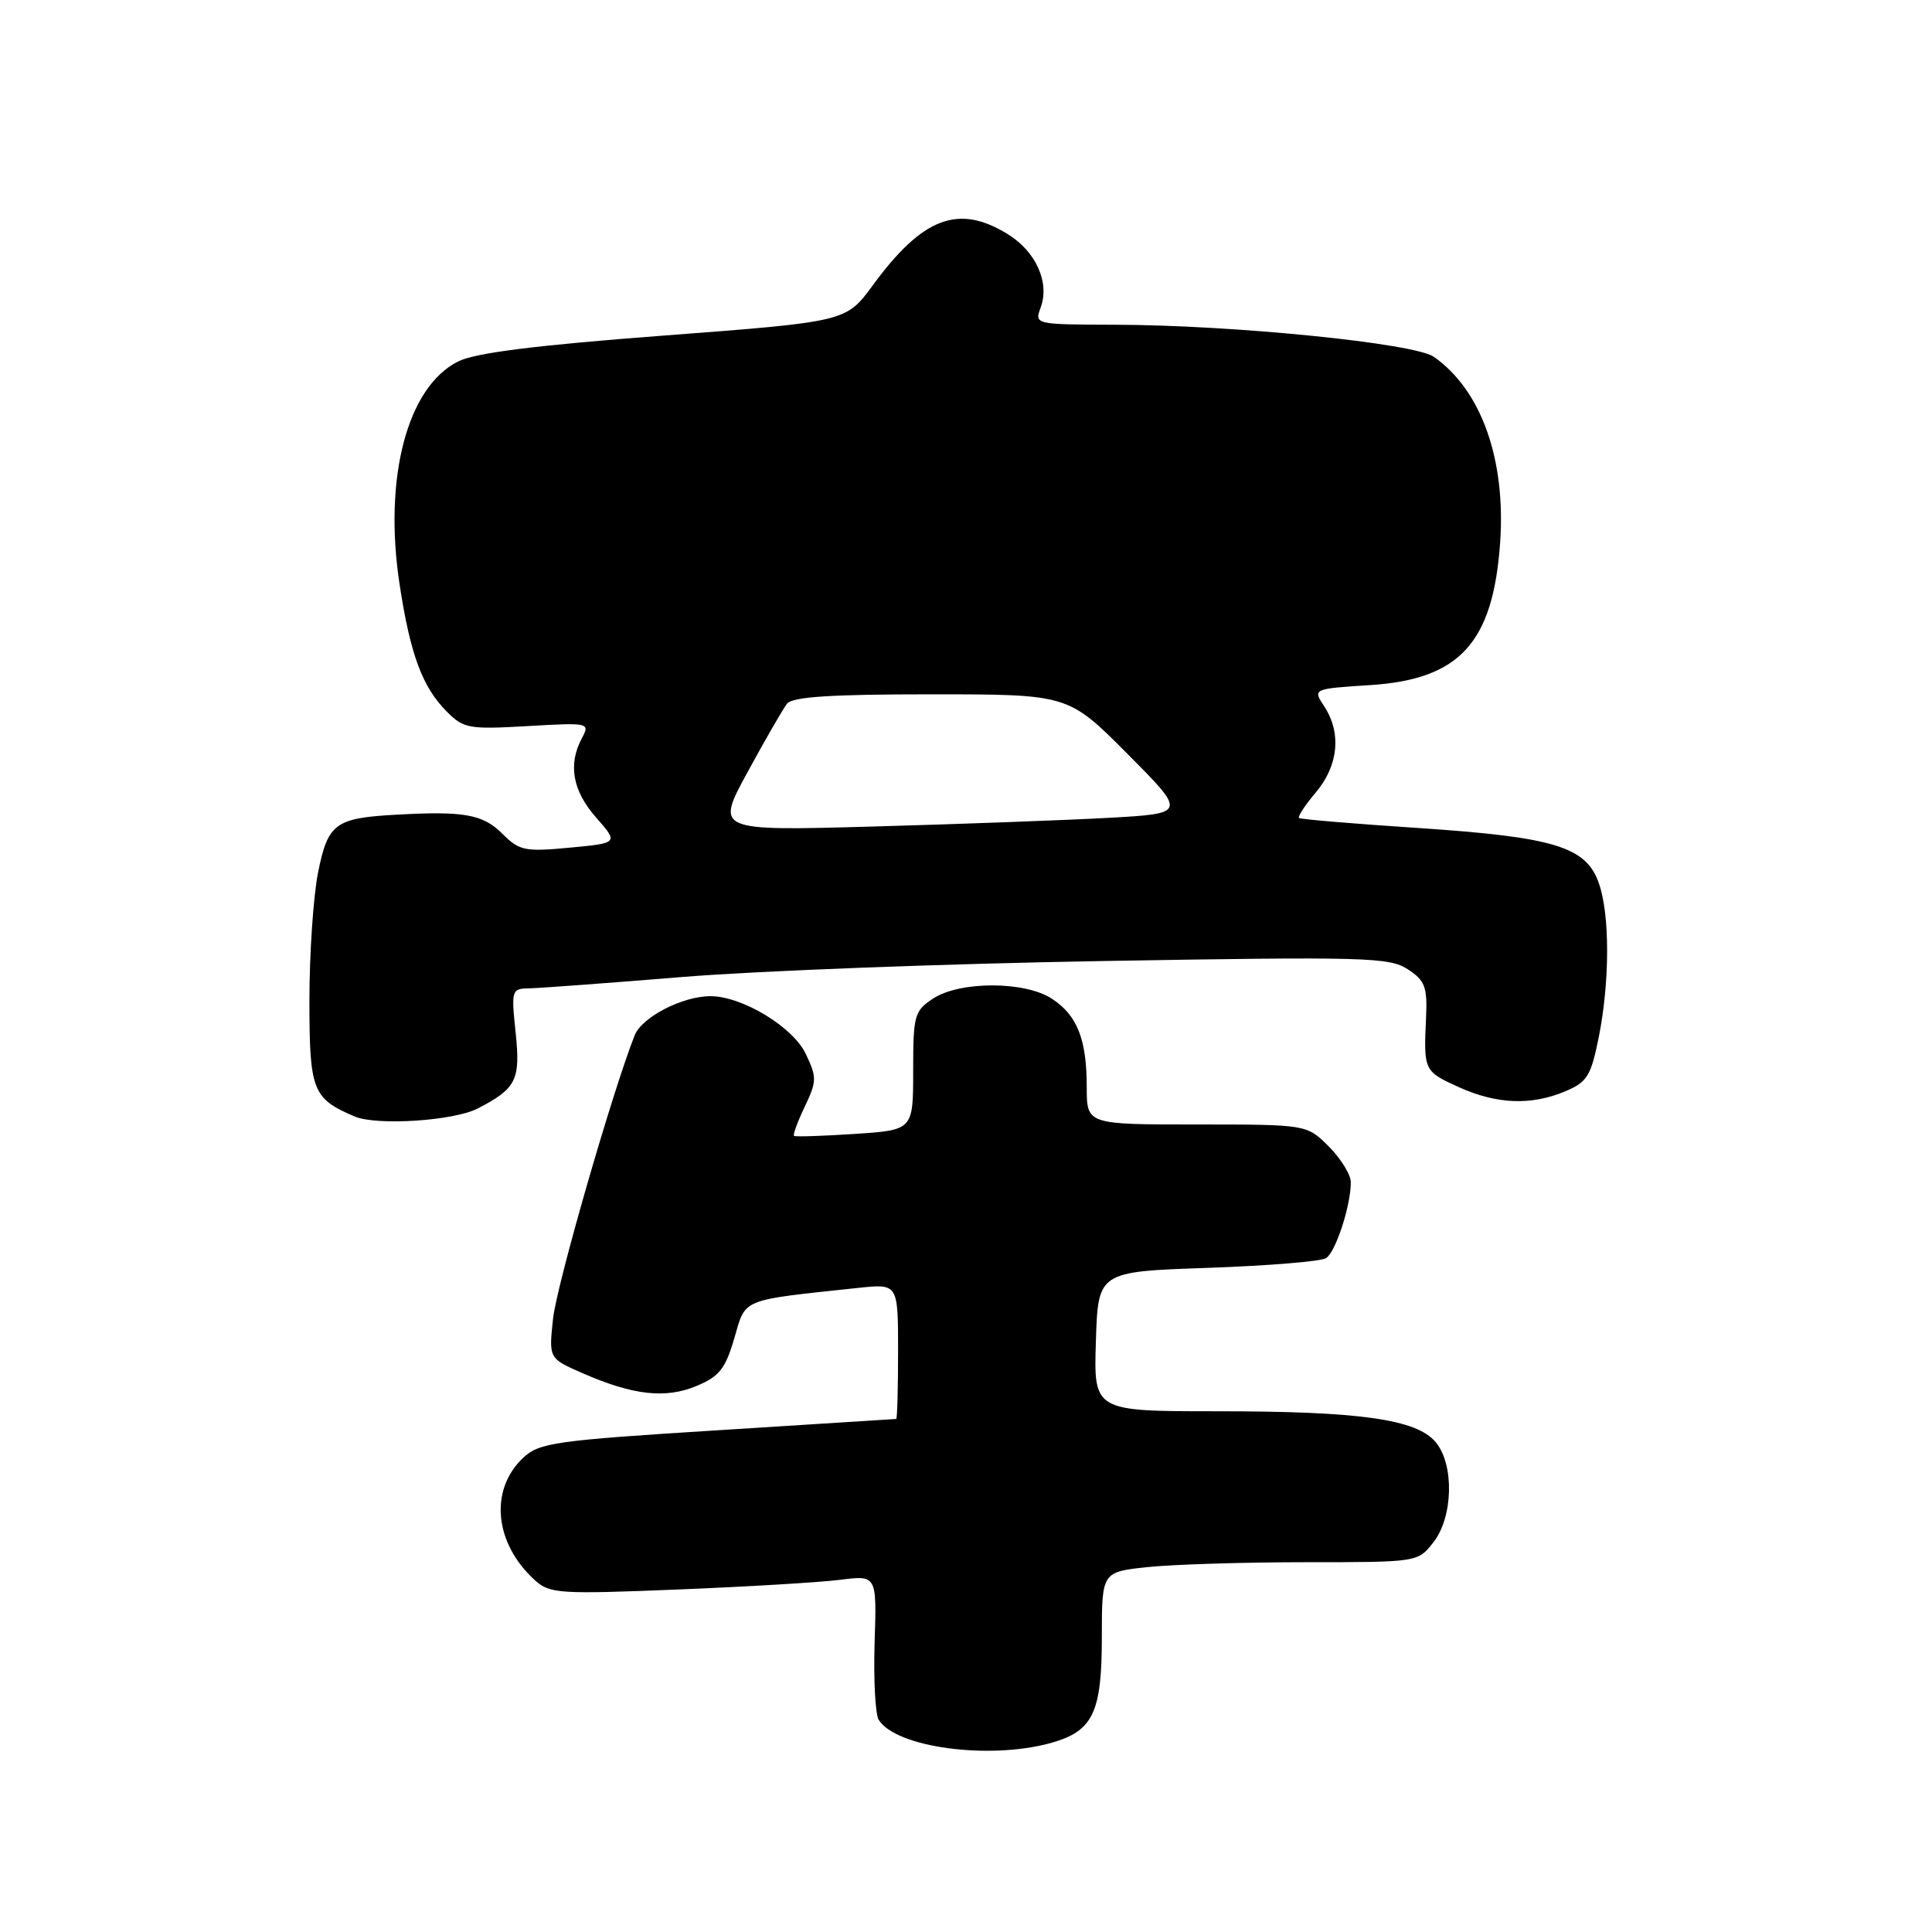 <?xml version="1.0" encoding="UTF-8" standalone="no"?>
<!DOCTYPE svg PUBLIC "-//W3C//DTD SVG 1.1//EN" "http://www.w3.org/Graphics/SVG/1.1/DTD/svg11.dtd" >
<svg xmlns="http://www.w3.org/2000/svg" xmlns:xlink="http://www.w3.org/1999/xlink" version="1.1" viewBox="0 0 256 256">
 <g >
 <path fill="currentColor"
d=" M 139.22 230.96 C 144.83 229.40 146.00 226.97 146.00 216.92 C 146.00 208.28 146.00 208.28 152.15 207.64 C 155.53 207.29 164.94 207.00 173.07 207.00 C 187.85 207.00 187.86 207.00 189.93 204.37 C 192.55 201.03 192.72 194.09 190.25 191.11 C 187.72 188.06 180.25 187.00 161.33 187.00 C 144.92 187.00 144.92 187.00 145.21 177.75 C 145.50 168.50 145.50 168.50 160.00 168.00 C 167.97 167.72 175.05 167.15 175.71 166.71 C 176.99 165.89 178.98 159.78 178.99 156.67 C 179.00 155.67 177.68 153.53 176.08 151.92 C 173.15 149.00 173.15 149.00 158.58 149.00 C 144.00 149.00 144.00 149.00 144.00 144.07 C 144.00 137.72 142.75 134.54 139.39 132.34 C 135.81 129.99 127.21 129.98 123.65 132.31 C 121.16 133.94 121.00 134.51 121.00 141.89 C 121.00 149.74 121.00 149.74 113.25 150.25 C 108.99 150.53 105.37 150.65 105.21 150.51 C 105.05 150.36 105.69 148.62 106.64 146.62 C 108.24 143.27 108.25 142.75 106.76 139.63 C 105.07 136.07 98.33 132.00 94.15 132.00 C 90.42 132.00 85.05 134.77 84.09 137.20 C 81.13 144.69 73.75 170.32 73.28 174.74 C 72.72 179.99 72.72 179.99 77.11 181.92 C 83.86 184.88 88.17 185.37 92.29 183.65 C 95.31 182.39 96.12 181.37 97.30 177.32 C 98.86 171.98 97.99 172.33 113.75 170.65 C 119.00 170.09 119.00 170.09 119.00 179.05 C 119.00 183.97 118.89 188.01 118.75 188.02 C 118.61 188.03 107.96 188.71 95.07 189.52 C 73.53 190.87 71.45 191.17 69.33 193.16 C 64.81 197.41 65.49 204.51 70.89 209.40 C 72.85 211.17 74.15 211.25 89.75 210.62 C 98.96 210.25 108.68 209.67 111.34 209.33 C 116.18 208.72 116.18 208.72 115.89 217.64 C 115.74 222.55 115.98 227.15 116.43 227.88 C 118.70 231.55 131.06 233.22 139.22 230.96 Z  M 63.30 146.88 C 68.41 144.24 68.98 143.11 68.33 136.87 C 67.73 131.18 67.79 131.00 70.11 130.96 C 71.42 130.94 80.60 130.26 90.50 129.45 C 100.40 128.64 125.46 127.69 146.20 127.34 C 180.89 126.75 184.11 126.84 186.53 128.43 C 188.83 129.93 189.14 130.77 188.96 134.83 C 188.63 141.85 188.68 141.95 193.25 144.03 C 198.30 146.32 202.85 146.51 207.37 144.62 C 210.31 143.39 210.80 142.60 211.84 137.45 C 213.31 130.10 213.33 121.23 211.86 117.04 C 210.18 112.20 205.99 110.92 188.00 109.72 C 179.47 109.16 172.33 108.56 172.13 108.39 C 171.92 108.22 172.93 106.68 174.38 104.97 C 177.35 101.42 177.77 97.11 175.47 93.60 C 173.94 91.27 173.94 91.27 181.54 90.78 C 193.41 90.02 197.82 85.20 198.77 71.99 C 199.56 60.90 196.29 51.69 189.99 47.28 C 187.42 45.48 163.50 43.07 147.78 43.03 C 137.10 43.00 137.07 42.99 137.89 40.76 C 139.12 37.45 137.28 33.34 133.54 31.03 C 127.00 26.99 122.26 28.78 115.63 37.83 C 112.10 42.63 112.10 42.63 88.02 44.46 C 70.95 45.75 62.99 46.76 60.71 47.89 C 53.95 51.27 50.79 63.33 52.95 77.45 C 54.38 86.80 55.97 91.06 59.25 94.34 C 61.44 96.53 62.19 96.66 69.91 96.21 C 78.06 95.74 78.19 95.77 77.11 97.80 C 75.24 101.29 75.86 104.77 78.98 108.32 C 81.96 111.71 81.96 111.71 75.49 112.32 C 69.53 112.88 68.82 112.73 66.55 110.46 C 63.99 107.90 61.48 107.45 52.52 107.95 C 44.40 108.40 43.46 109.10 42.15 115.58 C 41.52 118.75 41.00 126.36 41.00 132.51 C 41.00 144.54 41.40 145.56 47.02 147.95 C 49.94 149.18 60.14 148.52 63.30 146.88 Z  M 99.06 102.30 C 101.40 98.01 103.74 93.94 104.28 93.25 C 104.99 92.33 110.06 92.00 123.40 92.00 C 141.55 92.00 141.55 92.00 149.40 99.90 C 157.25 107.79 157.25 107.79 146.87 108.37 C 141.17 108.68 127.12 109.20 115.65 109.52 C 94.81 110.10 94.81 110.10 99.06 102.30 Z "/>
</g>
</svg>